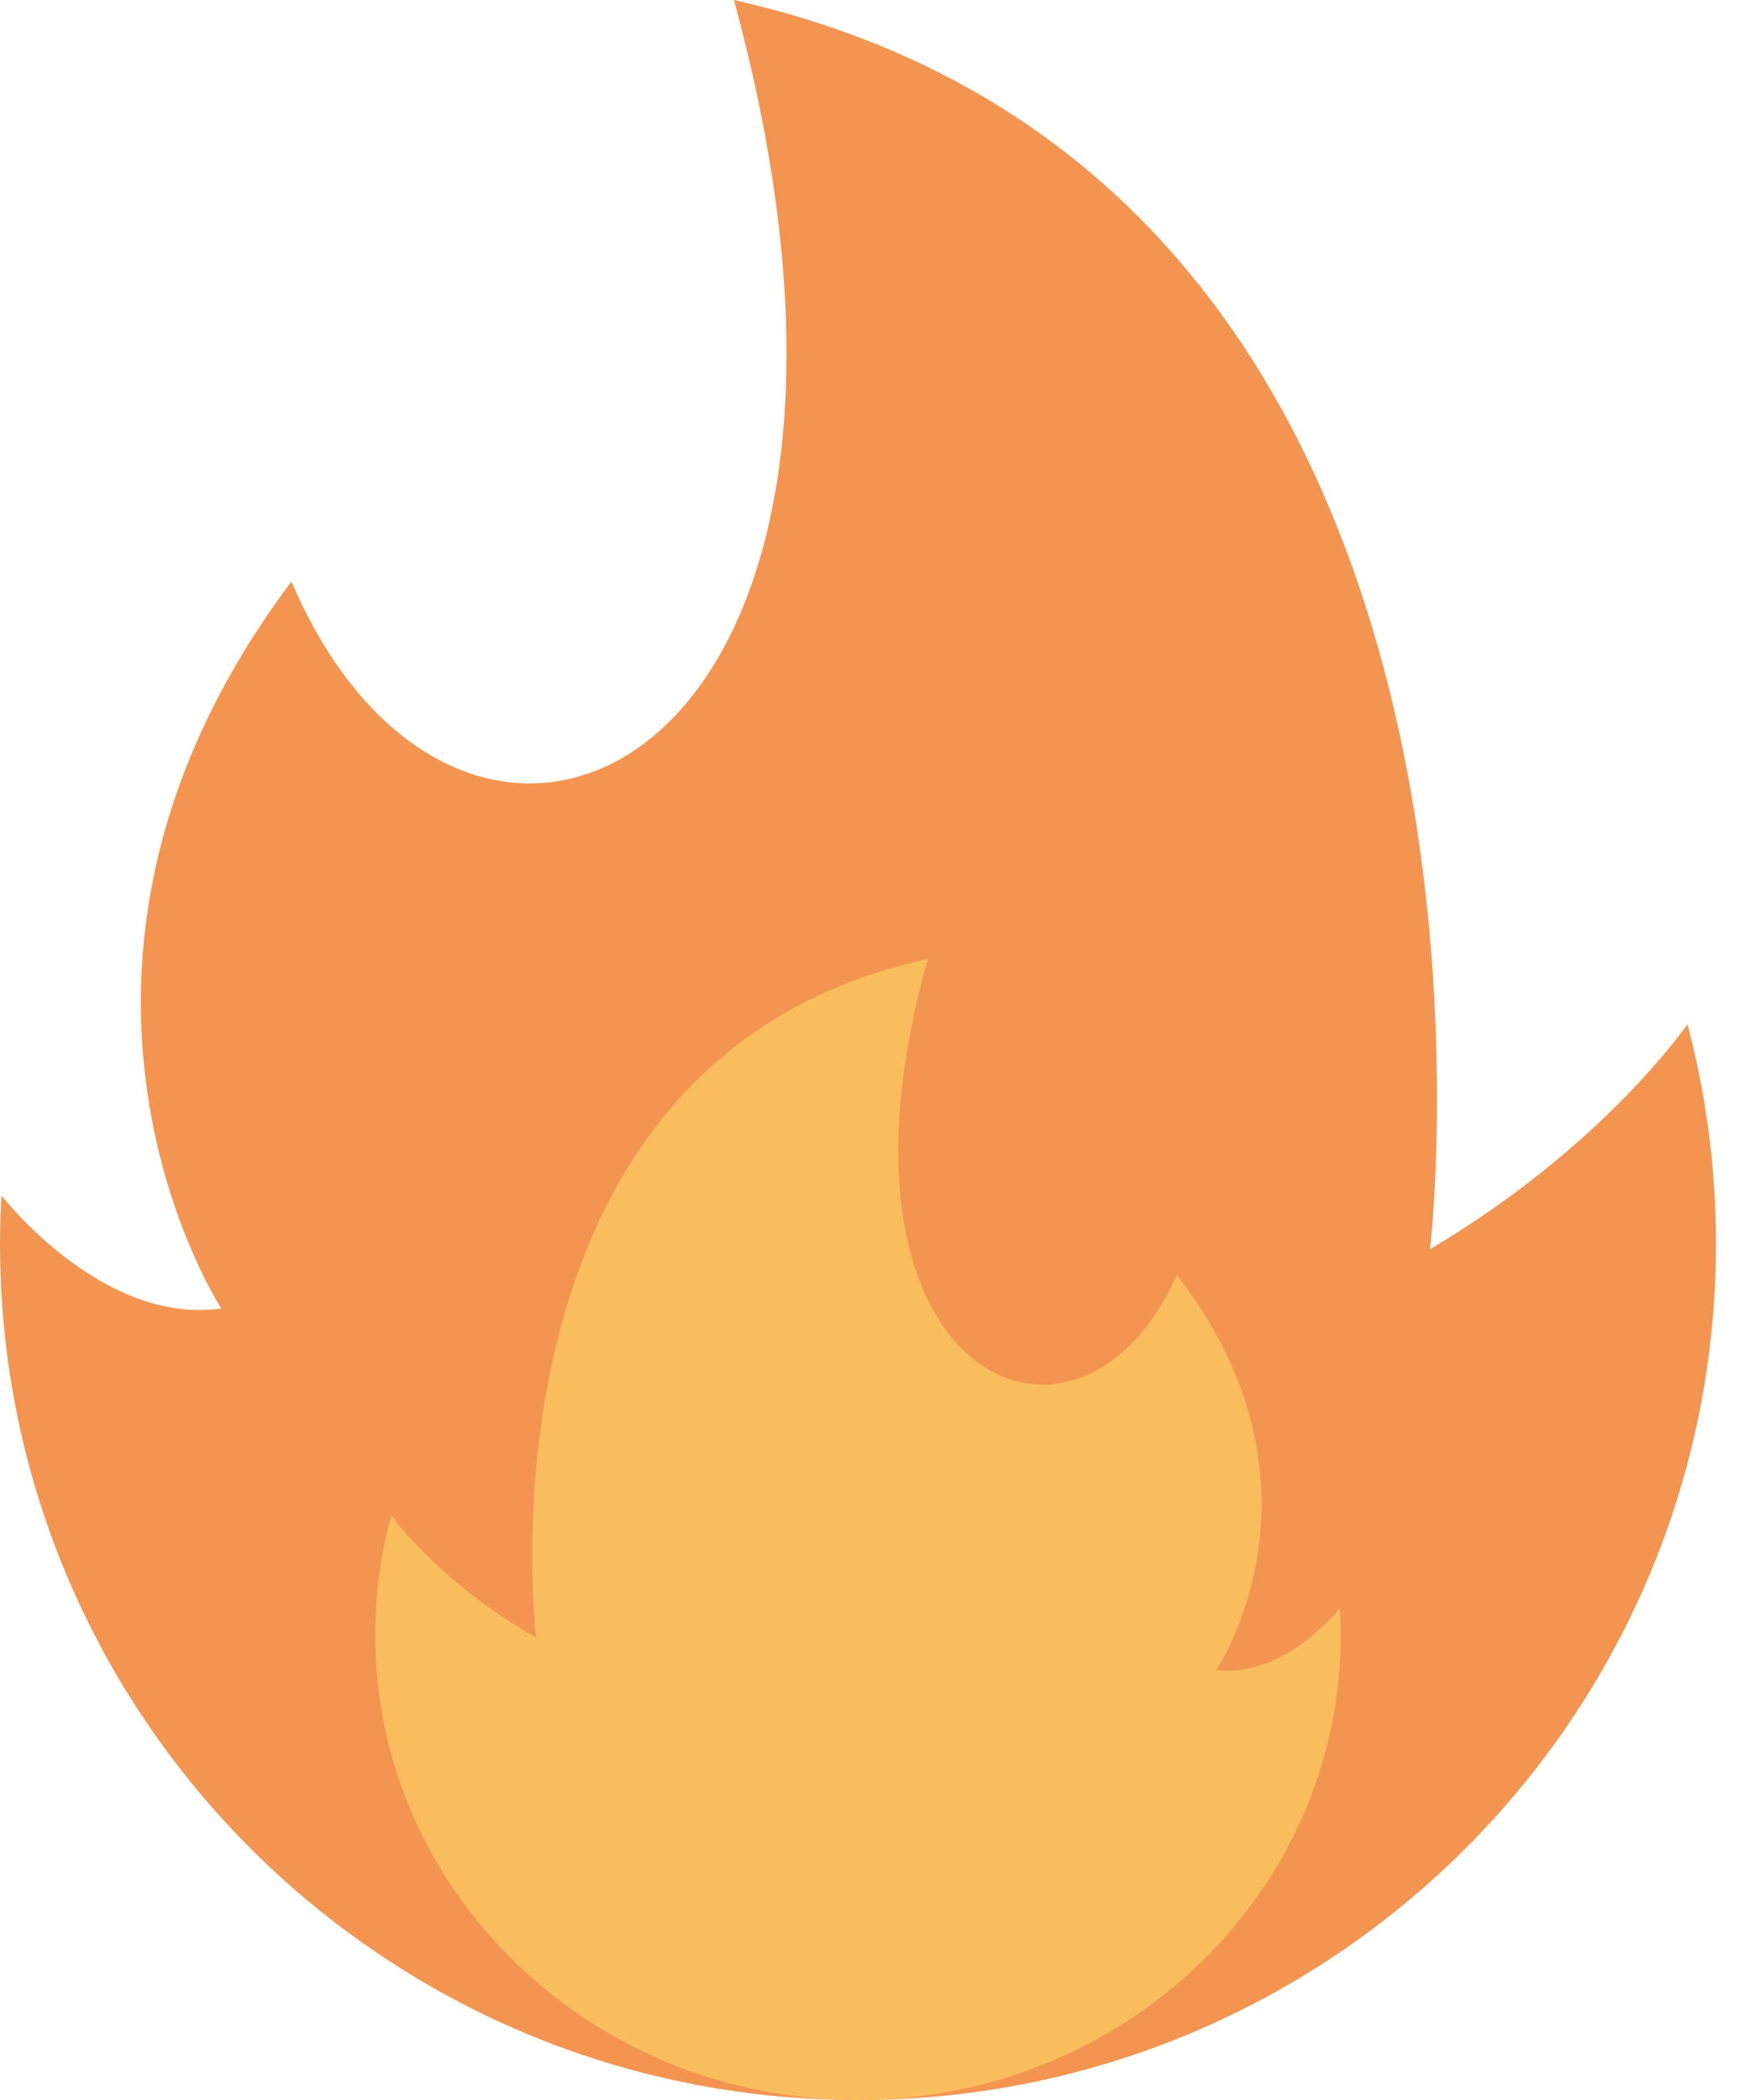 <svg width="25" height="30" viewBox="0 0 25 30" fill="none" xmlns="http://www.w3.org/2000/svg">
<path d="M24.106 14.631C24.106 14.631 22.918 16.372 20.429 17.846C20.429 17.846 22.232 2.641 10.484 0C13.494 11.023 6.656 14.131 4.163 8.308C1.90735e-06 13.854 3.161 18.692 3.161 18.692C1.454 18.938 0.02 17.077 0.02 17.077C0.007 17.306 1.90735e-06 17.537 1.90735e-06 17.769C-5.72205e-05 24.524 5.488 30 12.257 30C19.027 30 24.514 24.524 24.514 17.769C24.514 16.684 24.372 15.633 24.106 14.631Z" fill="#F39551"/>
<path d="M5.59 21.649C5.59 21.649 6.259 22.595 7.659 23.396C7.659 23.396 6.645 15.134 13.255 13.7C11.561 19.689 15.409 21.378 16.811 18.214C19.153 21.227 17.375 23.856 17.375 23.856C18.335 23.989 19.142 22.978 19.142 22.978C19.149 23.103 19.153 23.228 19.153 23.355C19.154 27.025 16.066 30 12.257 30C8.448 30 5.361 27.025 5.361 23.355C5.361 22.765 5.441 22.193 5.59 21.649Z" fill="#FABD5E"/>
</svg>
